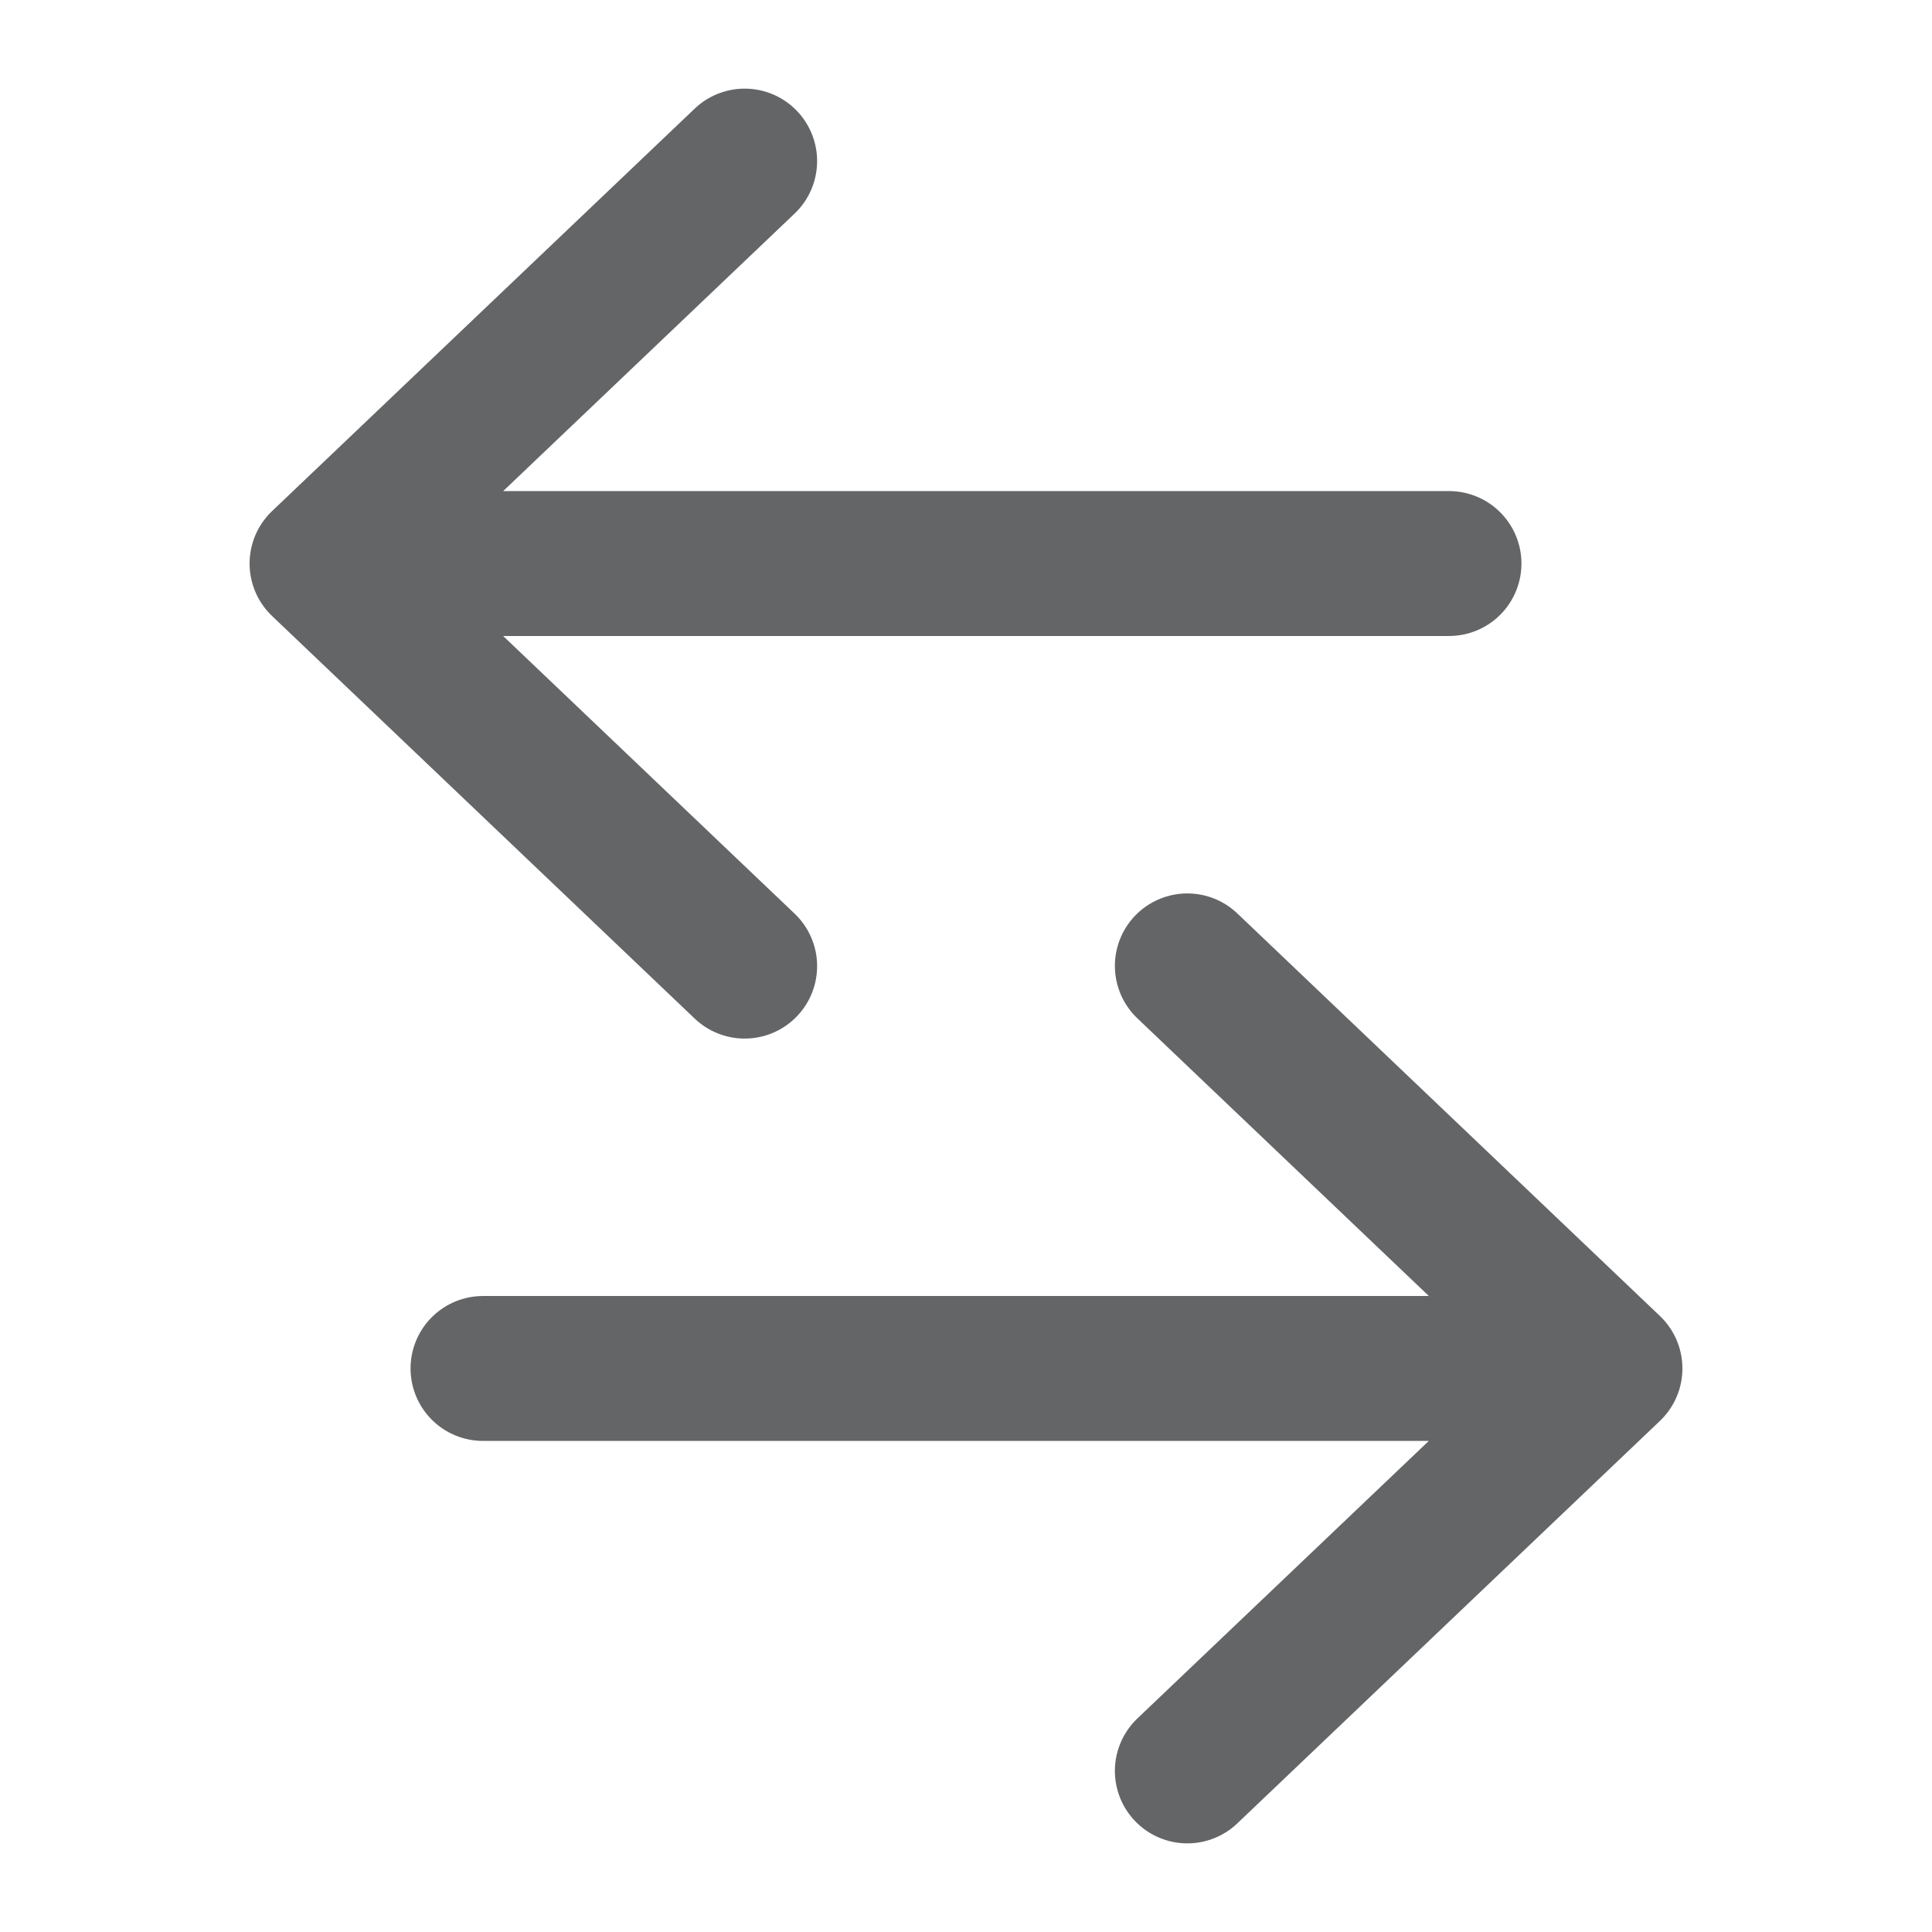 <svg width="16" height="16" viewBox="0 0 16 16" fill="none" xmlns="http://www.w3.org/2000/svg">
    <path d="M12 4.667H2.667M2.667 4.667L6.167 8.001M2.667 4.667L6.167 1.334" stroke="#646566" stroke-width="1.2" stroke-linecap="round"/>
    <path d="M4 11.333L13.333 11.333M13.333 11.333L9.833 7.999M13.333 11.333L9.833 14.666" stroke="#646566" stroke-width="1.2" stroke-linecap="round"/>
</svg>

